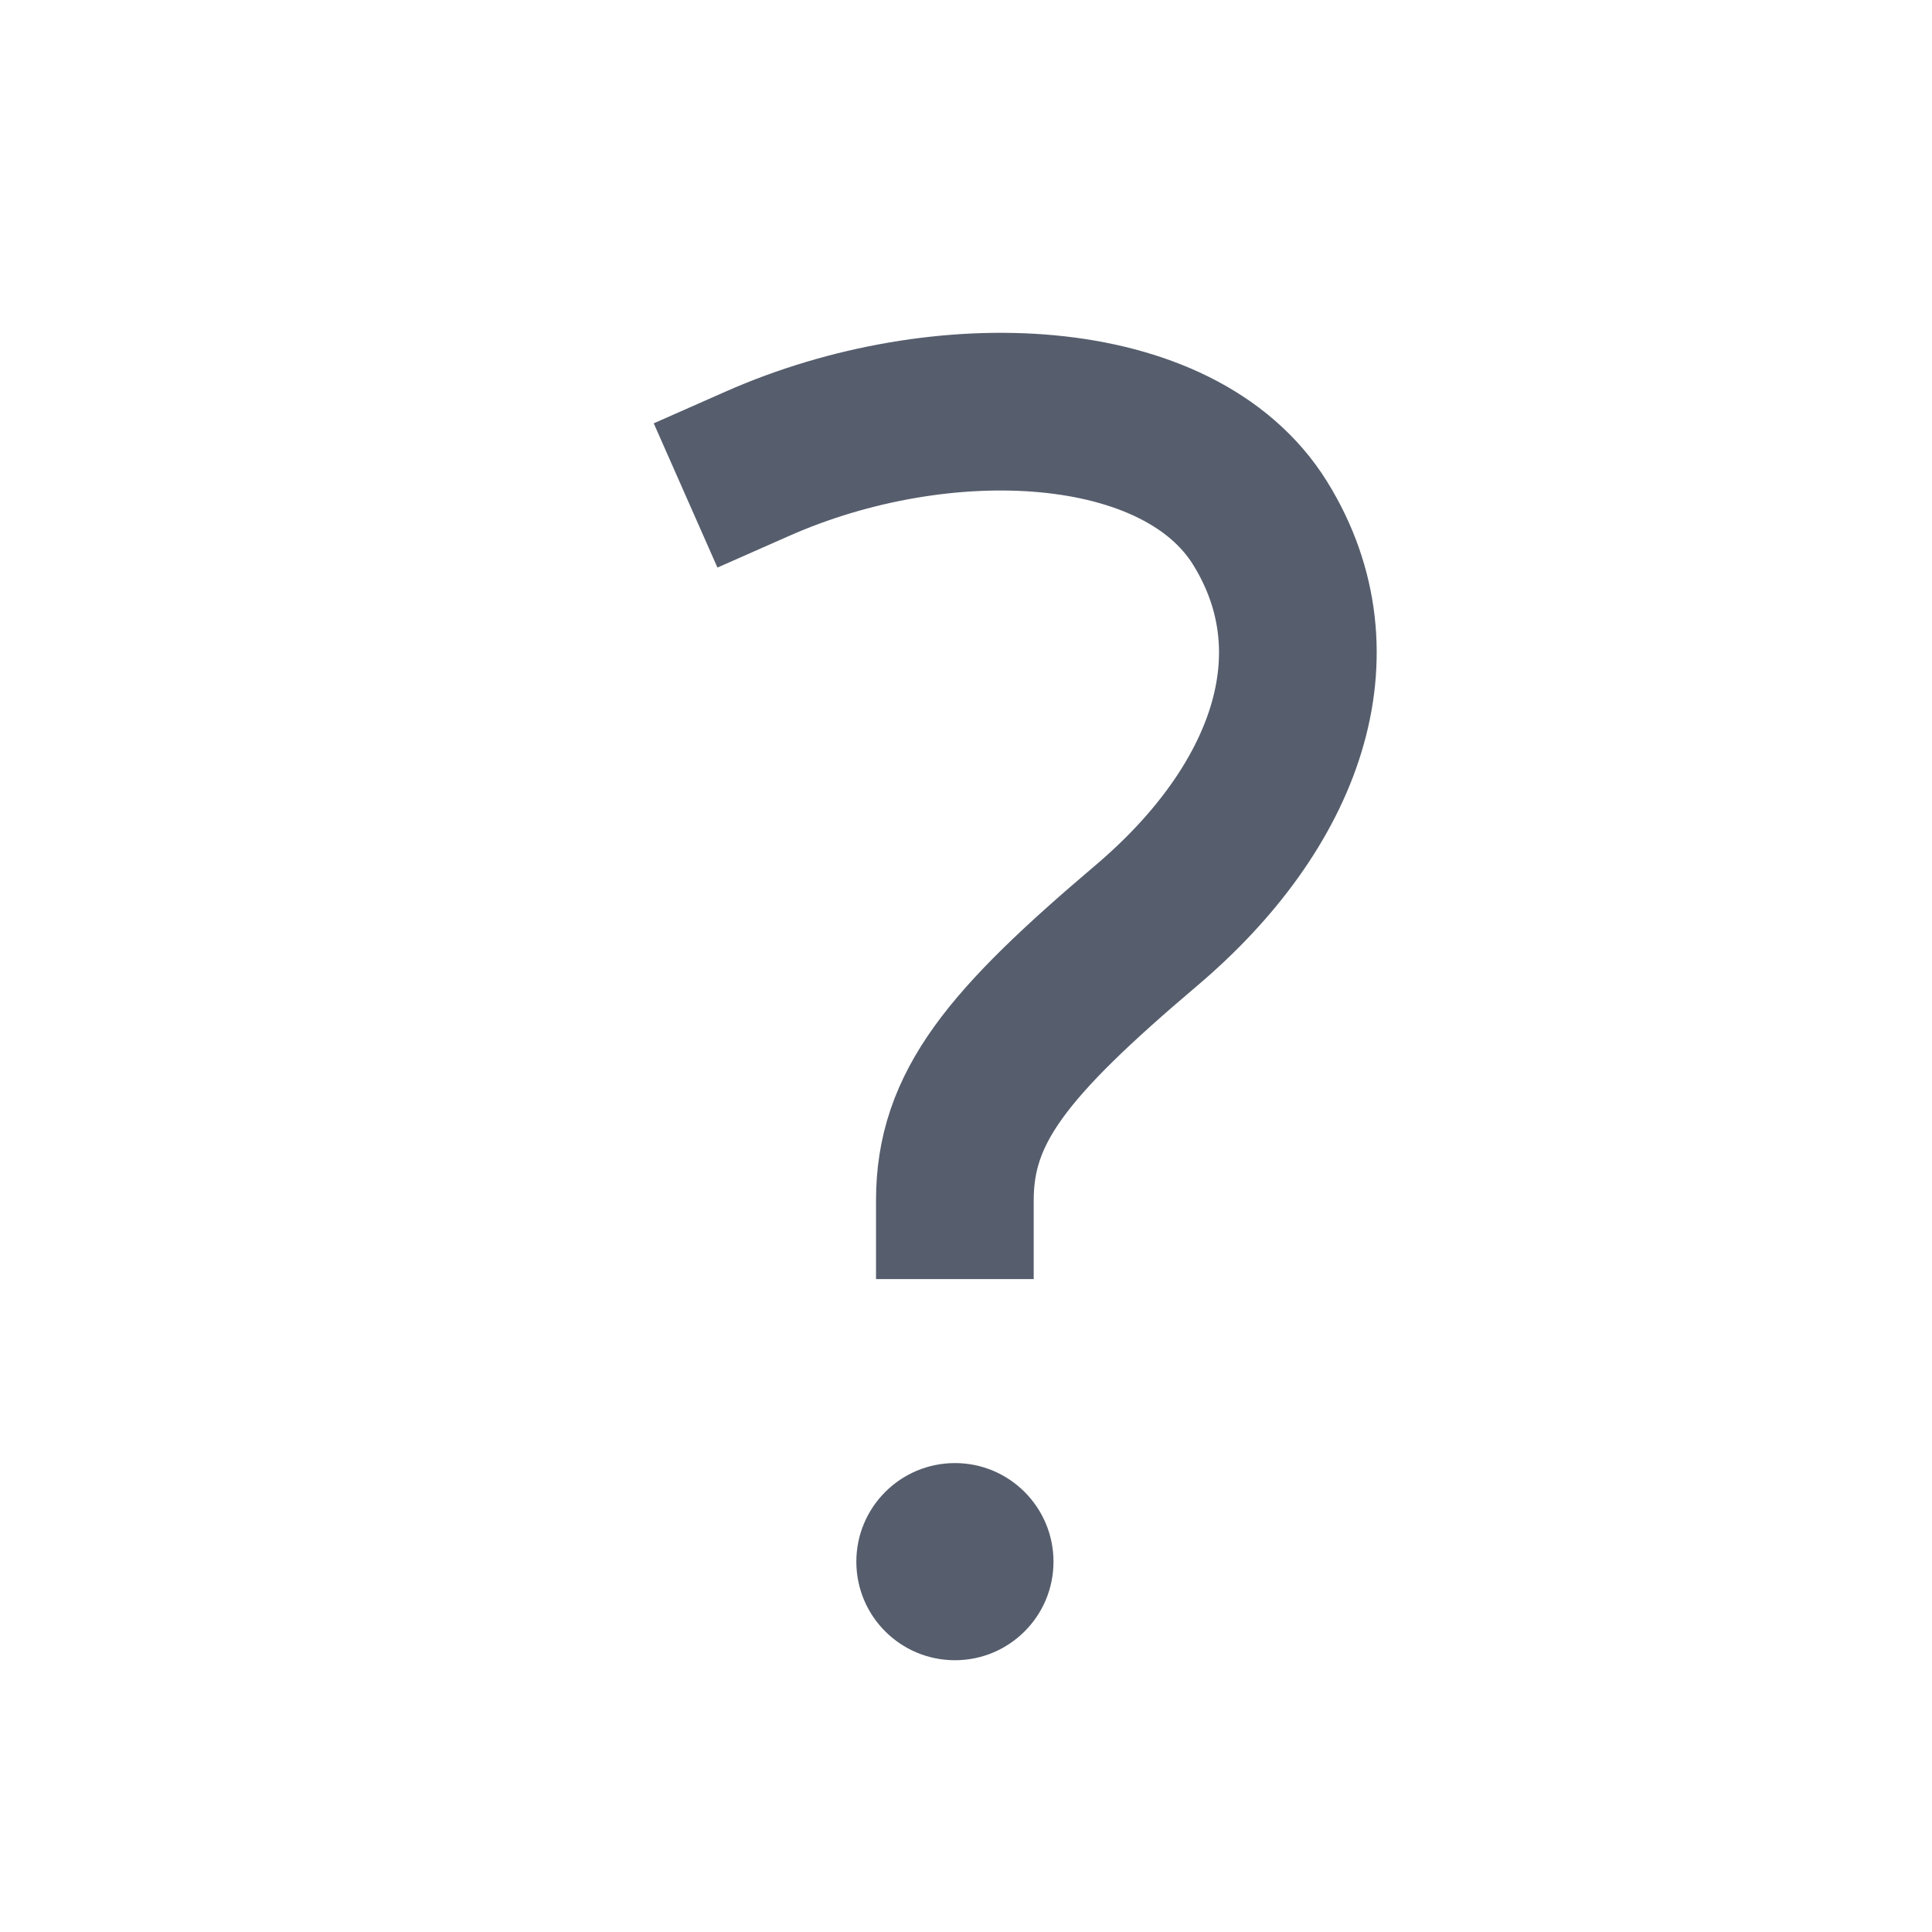 <svg width="21" height="21" viewBox="0 0 21 21" fill="none" xmlns="http://www.w3.org/2000/svg">
<path d="M8.236 5.039C10.233 4.157 12.816 4.261 13.699 5.69C14.581 7.118 13.973 8.778 12.46 10.06C10.947 11.343 10.379 12.038 10.379 13.046" stroke="#565E6D" stroke-width="1.714" stroke-miterlimit="10" stroke-linecap="square"/>
<path d="M10.38 18.046C10.971 18.046 11.451 17.567 11.451 16.975C11.451 16.383 10.971 15.903 10.38 15.903C9.788 15.903 9.308 16.383 9.308 16.975C9.308 17.567 9.788 18.046 10.38 18.046Z" fill="#565E6D"/>
</svg>
